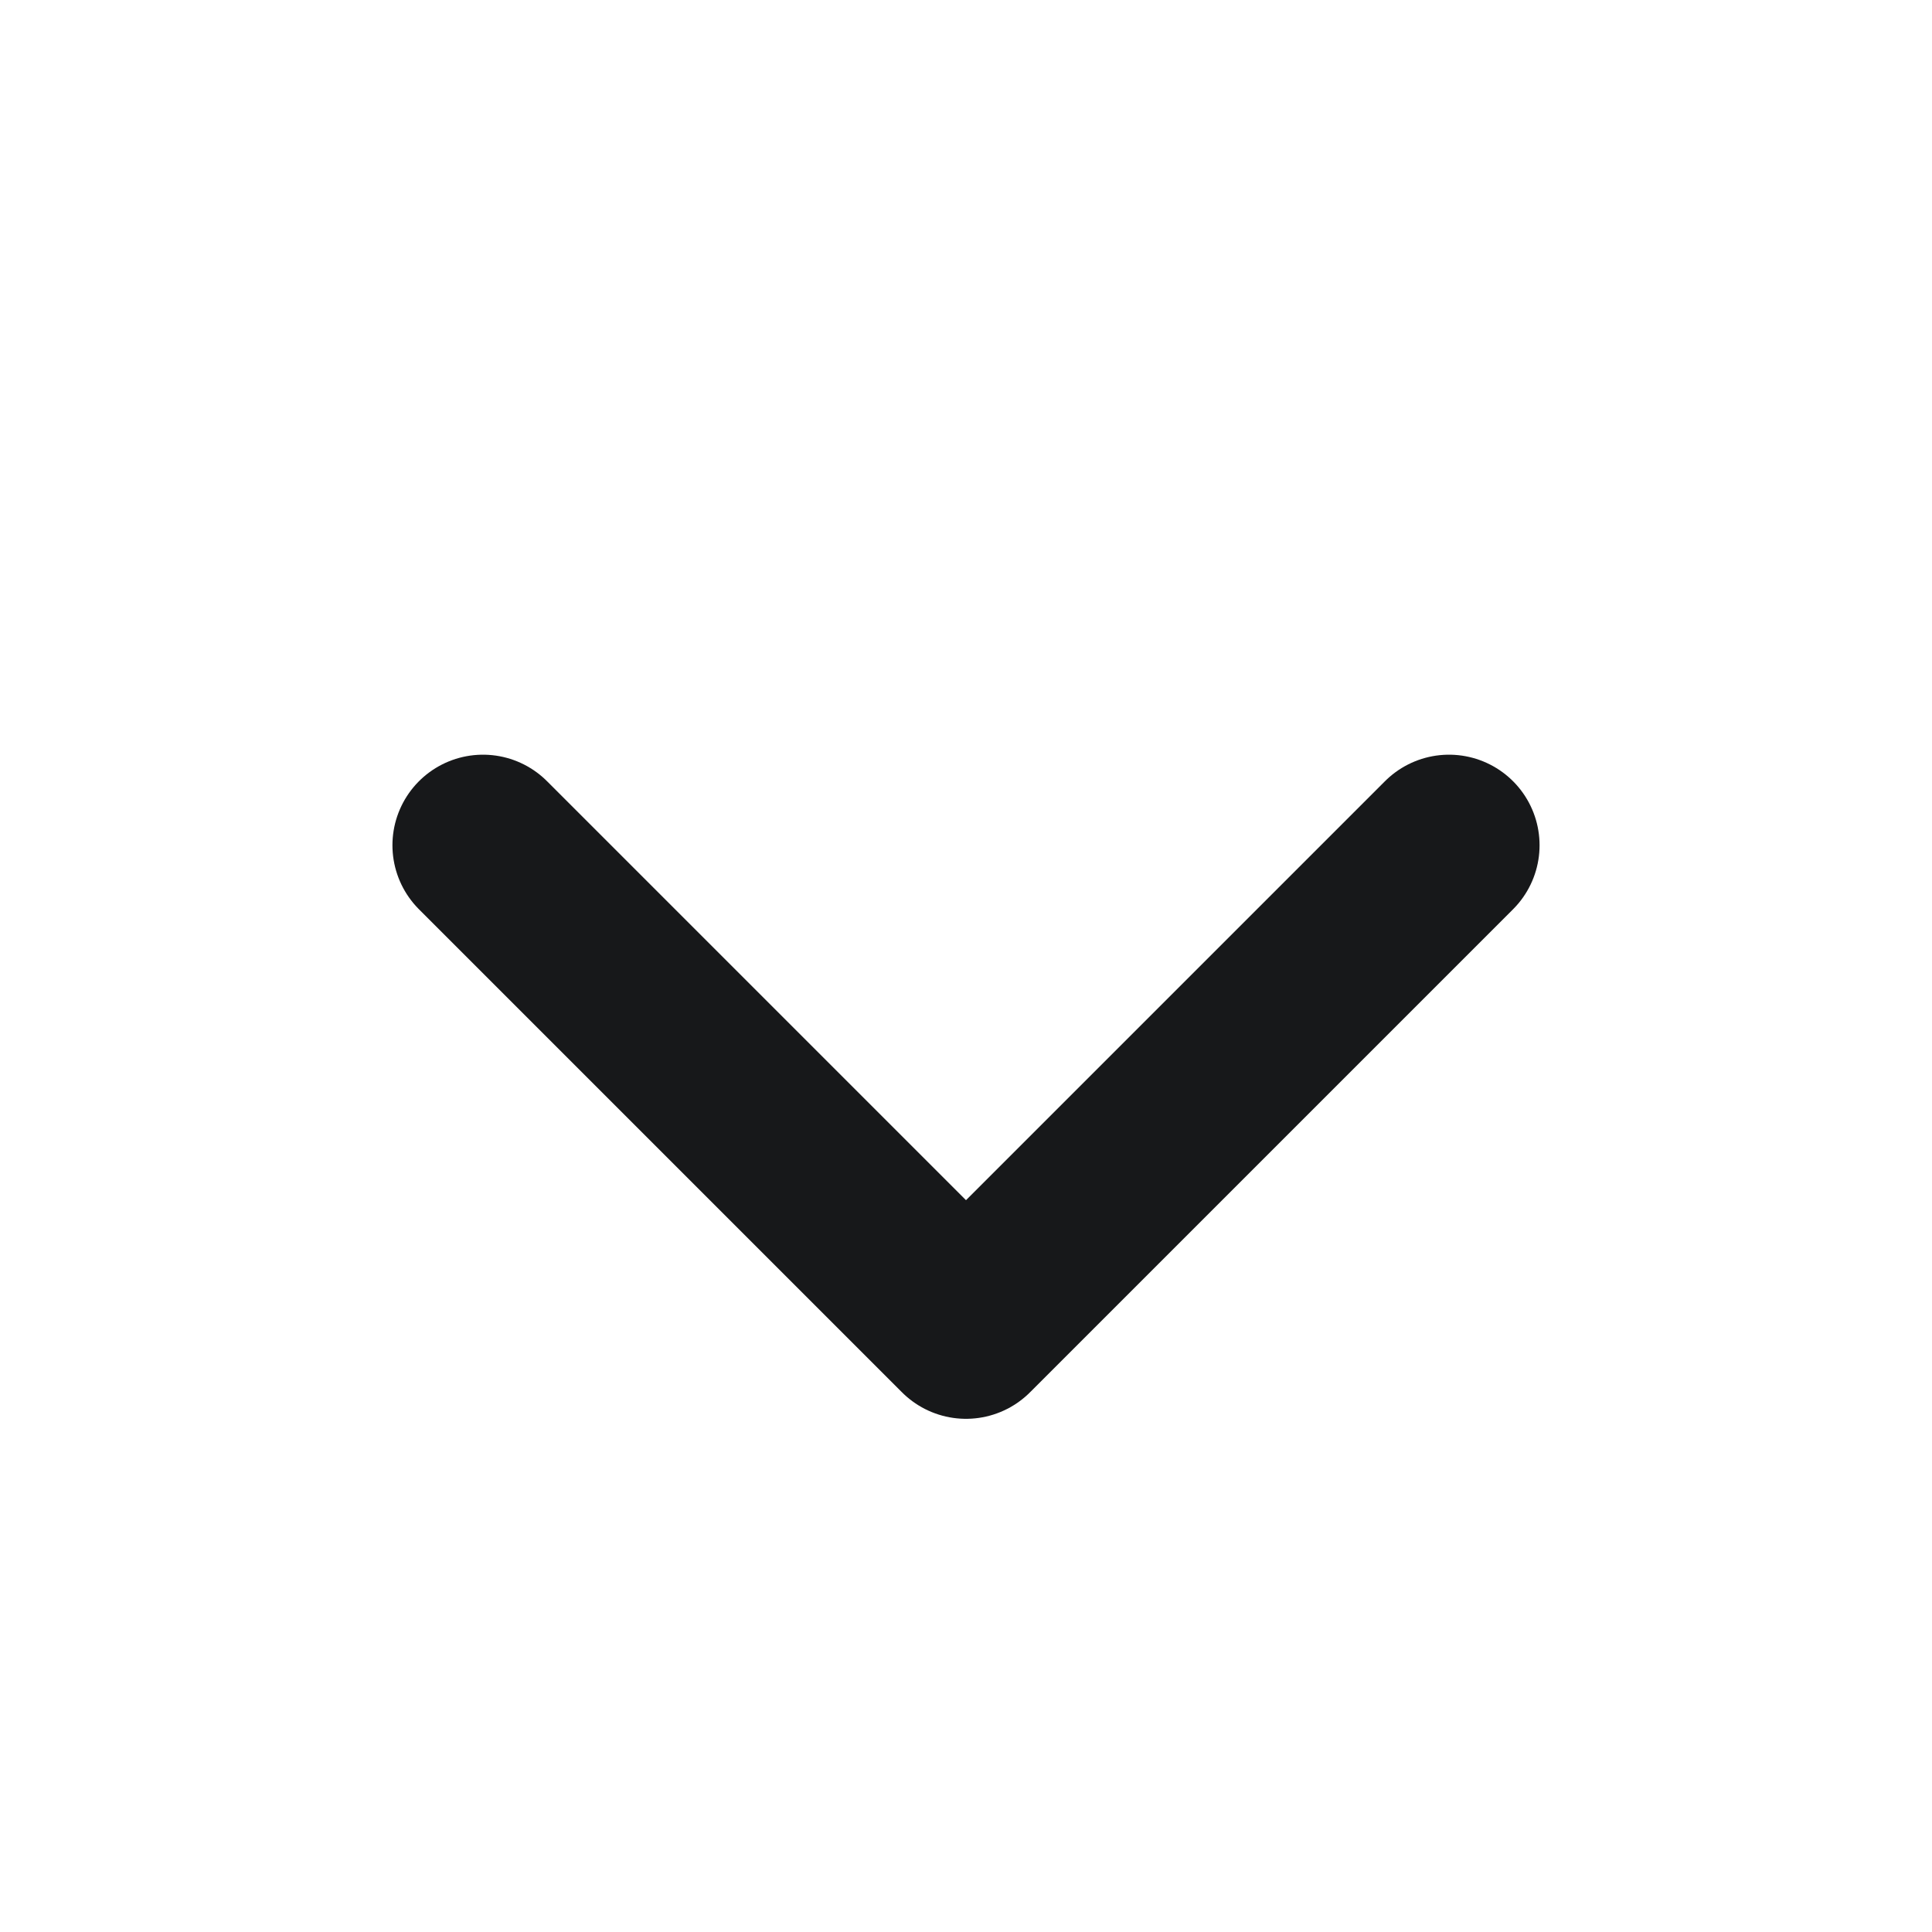 <svg width="16" height="16" viewBox="0 0 16 16" fill="none" xmlns="http://www.w3.org/2000/svg">
<path d="M4 7L8 11L12 7" stroke="#17181A" stroke-width="1.5" stroke-linecap="round" stroke-linejoin="round"/>
</svg>
